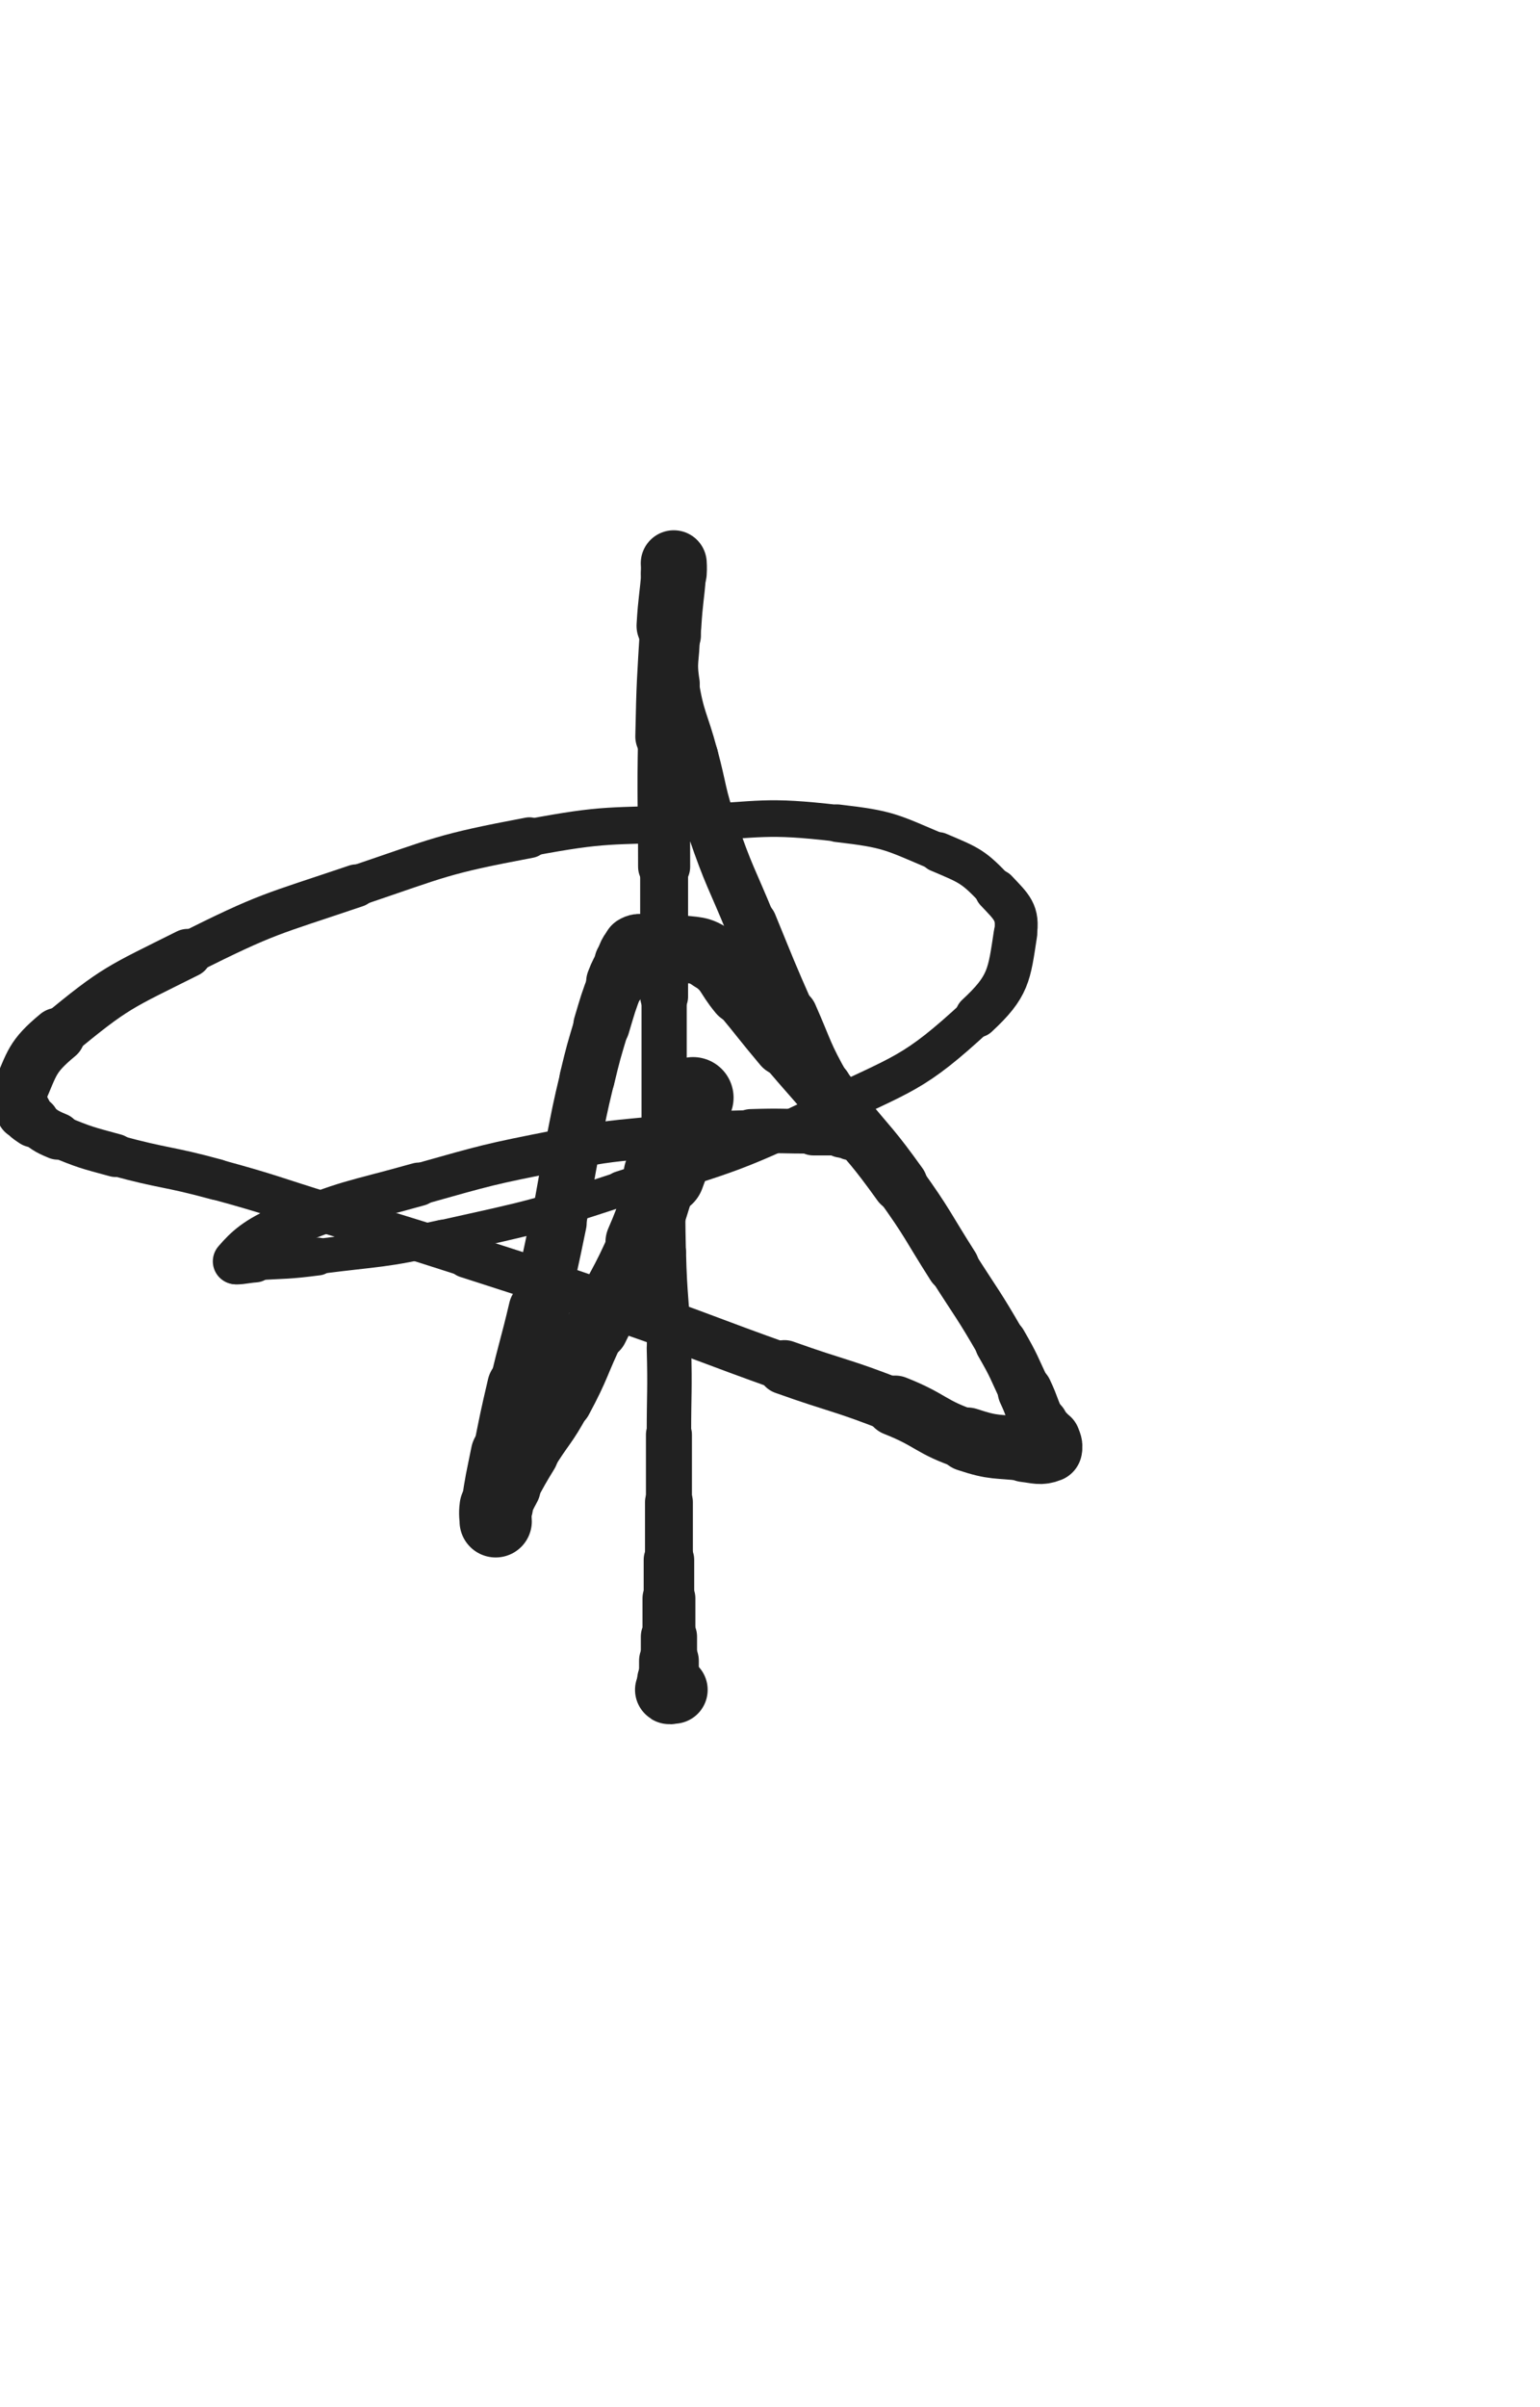 <svg xmlns="http://www.w3.org/2000/svg" xmlns:xlink="http://www.w3.org/1999/xlink" viewBox="0 0 320 500"><path d="M 144.000,228.000 C 141.000,236.000 140.941,235.978 138.000,244.000" stroke-width="16.860" stroke="rgb(33,33,33)" fill="none" stroke-linecap="round"></path><path d="M 138.000,244.000 C 135.441,250.978 135.974,251.202 133.000,258.000" stroke-width="14.376" stroke="rgb(33,33,33)" fill="none" stroke-linecap="round"></path><path d="M 133.000,258.000 C 128.974,267.202 128.390,266.947 124.000,276.000" stroke-width="13.160" stroke="rgb(33,33,33)" fill="none" stroke-linecap="round"></path><path d="M 124.000,276.000 C 120.390,283.447 120.916,283.728 117.000,291.000" stroke-width="12.144" stroke="rgb(33,33,33)" fill="none" stroke-linecap="round"></path><path d="M 117.000,291.000 C 113.916,296.728 113.399,296.439 110.000,302.000" stroke-width="11.772" stroke="rgb(33,33,33)" fill="none" stroke-linecap="round"></path><path d="M 110.000,302.000 C 107.899,305.439 107.930,305.462 106.000,309.000" stroke-width="12.118" stroke="rgb(33,33,33)" fill="none" stroke-linecap="round"></path><path d="M 106.000,309.000 C 104.930,310.962 105.000,311.000 104.000,313.000" stroke-width="12.714" stroke="rgb(33,33,33)" fill="none" stroke-linecap="round"></path><path d="M 104.000,313.000 C 103.500,314.000 103.345,313.964 103.000,315.000" stroke-width="13.496" stroke="rgb(33,33,33)" fill="none" stroke-linecap="round"></path><path d="M 103.000,315.000 C 102.845,315.464 103.000,316.250 103.000,316.000" stroke-width="14.340" stroke="rgb(33,33,33)" fill="none" stroke-linecap="round"></path><path d="M 103.000,316.000 C 103.000,315.250 102.788,314.481 103.000,313.000" stroke-width="15.017" stroke="rgb(33,33,33)" fill="none" stroke-linecap="round"></path><path d="M 103.000,313.000 C 103.788,307.481 103.904,307.481 105.000,302.000" stroke-width="14.359" stroke="rgb(33,33,33)" fill="none" stroke-linecap="round"></path><path d="M 105.000,302.000 C 106.404,294.981 106.374,294.971 108.000,288.000" stroke-width="13.530" stroke="rgb(33,33,33)" fill="none" stroke-linecap="round"></path><path d="M 108.000,288.000 C 109.874,279.971 110.111,280.026 112.000,272.000" stroke-width="12.629" stroke="rgb(33,33,33)" fill="none" stroke-linecap="round"></path><path d="M 112.000,272.000 C 114.111,263.026 114.141,263.029 116.000,254.000" stroke-width="11.819" stroke="rgb(33,33,33)" fill="none" stroke-linecap="round"></path><path d="M 116.000,254.000 C 117.641,246.029 117.404,245.981 119.000,238.000" stroke-width="11.492" stroke="rgb(33,33,33)" fill="none" stroke-linecap="round"></path><path d="M 119.000,238.000 C 120.404,230.981 120.330,230.959 122.000,224.000" stroke-width="11.388" stroke="rgb(33,33,33)" fill="none" stroke-linecap="round"></path><path d="M 122.000,224.000 C 123.330,218.459 123.362,218.458 125.000,213.000" stroke-width="11.473" stroke="rgb(33,33,33)" fill="none" stroke-linecap="round"></path><path d="M 125.000,213.000 C 126.362,208.458 126.301,208.418 128.000,204.000" stroke-width="11.748" stroke="rgb(33,33,33)" fill="none" stroke-linecap="round"></path><path d="M 128.000,204.000 C 128.801,201.918 128.893,201.938 130.000,200.000" stroke-width="12.412" stroke="rgb(33,33,33)" fill="none" stroke-linecap="round"></path><path d="M 130.000,200.000 C 130.893,198.438 130.635,197.819 132.000,197.000" stroke-width="13.062" stroke="rgb(33,33,33)" fill="none" stroke-linecap="round"></path><path d="M 132.000,197.000 C 133.135,196.319 133.500,197.000 135.000,197.000" stroke-width="13.742" stroke="rgb(33,33,33)" fill="none" stroke-linecap="round"></path><path d="M 135.000,197.000 C 138.000,197.000 138.063,196.548 141.000,197.000" stroke-width="13.928" stroke="rgb(33,33,33)" fill="none" stroke-linecap="round"></path><path d="M 141.000,197.000 C 144.563,197.548 145.132,197.014 148.000,199.000" stroke-width="13.926" stroke="rgb(33,33,33)" fill="none" stroke-linecap="round"></path><path d="M 148.000,199.000 C 151.632,201.514 151.049,202.459 154.000,206.000" stroke-width="13.759" stroke="rgb(33,33,33)" fill="none" stroke-linecap="round"></path><path d="M 154.000,206.000 C 158.549,211.459 158.430,211.559 163.000,217.000" stroke-width="13.110" stroke="rgb(33,33,33)" fill="none" stroke-linecap="round"></path><path d="M 163.000,217.000 C 168.930,224.059 169.123,223.898 175.000,231.000" stroke-width="12.154" stroke="rgb(33,33,33)" fill="none" stroke-linecap="round"></path><path d="M 175.000,231.000 C 181.123,238.398 181.401,238.211 187.000,246.000" stroke-width="11.513" stroke="rgb(33,33,33)" fill="none" stroke-linecap="round"></path><path d="M 187.000,246.000 C 192.901,254.211 192.565,254.459 198.000,263.000" stroke-width="10.973" stroke="rgb(33,33,33)" fill="none" stroke-linecap="round"></path><path d="M 198.000,263.000 C 203.065,270.959 203.291,270.837 208.000,279.000" stroke-width="10.590" stroke="rgb(33,33,33)" fill="none" stroke-linecap="round"></path><path d="M 208.000,279.000 C 210.791,283.837 210.621,283.944 213.000,289.000" stroke-width="10.880" stroke="rgb(33,33,33)" fill="none" stroke-linecap="round"></path><path d="M 213.000,289.000 C 214.621,292.444 214.303,292.607 216.000,296.000" stroke-width="11.385" stroke="rgb(33,33,33)" fill="none" stroke-linecap="round"></path><path d="M 216.000,296.000 C 216.803,297.607 217.357,297.392 218.000,299.000" stroke-width="12.141" stroke="rgb(33,33,33)" fill="none" stroke-linecap="round"></path><path d="M 218.000,299.000 C 218.357,299.892 218.714,300.714 218.000,301.000" stroke-width="12.998" stroke="rgb(33,33,33)" fill="none" stroke-linecap="round"></path><path d="M 218.000,301.000 C 216.214,301.714 215.476,301.291 213.000,301.000" stroke-width="13.722" stroke="rgb(33,33,33)" fill="none" stroke-linecap="round"></path><path d="M 213.000,301.000 C 206.976,300.291 206.719,300.906 201.000,299.000" stroke-width="13.290" stroke="rgb(33,33,33)" fill="none" stroke-linecap="round"></path><path d="M 201.000,299.000 C 193.219,296.406 193.689,295.035 186.000,292.000" stroke-width="12.549" stroke="rgb(33,33,33)" fill="none" stroke-linecap="round"></path><path d="M 186.000,292.000 C 174.689,287.535 174.466,288.095 163.000,284.000" stroke-width="11.279" stroke="rgb(33,33,33)" fill="none" stroke-linecap="round"></path><path d="M 163.000,284.000 C 146.466,278.095 146.578,277.777 130.000,272.000" stroke-width="9.881" stroke="rgb(33,33,33)" fill="none" stroke-linecap="round"></path><path d="M 130.000,272.000 C 113.578,266.277 113.552,266.339 97.000,261.000" stroke-width="8.904" stroke="rgb(33,33,33)" fill="none" stroke-linecap="round"></path><path d="M 97.000,261.000 C 82.552,256.339 82.511,256.465 68.000,252.000" stroke-width="8.441" stroke="rgb(33,33,33)" fill="none" stroke-linecap="round"></path><path d="M 68.000,252.000 C 56.511,248.465 56.592,248.161 45.000,245.000" stroke-width="8.430" stroke="rgb(33,33,33)" fill="none" stroke-linecap="round"></path><path d="M 45.000,245.000 C 34.592,242.161 34.404,242.837 24.000,240.000" stroke-width="8.524" stroke="rgb(33,33,33)" fill="none" stroke-linecap="round"></path><path d="M 24.000,240.000 C 17.904,238.337 17.818,238.396 12.000,236.000" stroke-width="8.966" stroke="rgb(33,33,33)" fill="none" stroke-linecap="round"></path><path d="M 12.000,236.000 C 9.318,234.896 9.357,234.683 7.000,233.000" stroke-width="9.757" stroke="rgb(33,33,33)" fill="none" stroke-linecap="round"></path><path d="M 7.000,233.000 C 5.857,232.183 5.610,232.221 5.000,231.000" stroke-width="10.694" stroke="rgb(33,33,33)" fill="none" stroke-linecap="round"></path><path d="M 5.000,231.000 C 4.110,229.221 3.222,228.779 4.000,227.000" stroke-width="11.464" stroke="rgb(33,33,33)" fill="none" stroke-linecap="round"></path><path d="M 4.000,227.000 C 6.722,220.779 6.552,219.514 12.000,215.000" stroke-width="11.358" stroke="rgb(33,33,33)" fill="none" stroke-linecap="round"></path><path d="M 12.000,215.000 C 24.052,205.014 24.789,205.105 39.000,198.000" stroke-width="10.117" stroke="rgb(33,33,33)" fill="none" stroke-linecap="round"></path><path d="M 39.000,198.000 C 55.789,189.605 56.171,190.027 74.000,184.000" stroke-width="8.911" stroke="rgb(33,33,33)" fill="none" stroke-linecap="round"></path><path d="M 74.000,184.000 C 91.671,178.027 91.716,177.445 110.000,174.000" stroke-width="8.467" stroke="rgb(33,33,33)" fill="none" stroke-linecap="round"></path><path d="M 110.000,174.000 C 126.216,170.945 126.467,171.775 143.000,171.000" stroke-width="7.720" stroke="rgb(33,33,33)" fill="none" stroke-linecap="round"></path><path d="M 143.000,171.000 C 158.467,170.275 158.746,169.240 174.000,171.000" stroke-width="7.604" stroke="rgb(33,33,33)" fill="none" stroke-linecap="round"></path><path d="M 174.000,171.000 C 184.746,172.240 185.062,172.784 195.000,177.000" stroke-width="7.826" stroke="rgb(33,33,33)" fill="none" stroke-linecap="round"></path><path d="M 195.000,177.000 C 201.562,179.784 202.246,179.949 207.000,185.000" stroke-width="8.300" stroke="rgb(33,33,33)" fill="none" stroke-linecap="round"></path><path d="M 207.000,185.000 C 210.246,188.449 211.688,189.529 211.000,194.000" stroke-width="8.902" stroke="rgb(33,33,33)" fill="none" stroke-linecap="round"></path><path d="M 211.000,194.000 C 209.688,202.529 209.648,204.851 203.000,211.000" stroke-width="9.036" stroke="rgb(33,33,33)" fill="none" stroke-linecap="round"></path><path d="M 203.000,211.000 C 189.648,223.351 187.887,222.785 171.000,231.000" stroke-width="8.217" stroke="rgb(33,33,33)" fill="none" stroke-linecap="round"></path><path d="M 171.000,231.000 C 150.887,240.785 150.319,239.984 129.000,247.000" stroke-width="7.499" stroke="rgb(33,33,33)" fill="none" stroke-linecap="round"></path><path d="M 129.000,247.000 C 110.819,252.984 110.679,252.849 92.000,257.000" stroke-width="7.203" stroke="rgb(33,33,33)" fill="none" stroke-linecap="round"></path><path d="M 92.000,257.000 C 79.179,259.849 79.038,259.328 66.000,261.000" stroke-width="7.290" stroke="rgb(33,33,33)" fill="none" stroke-linecap="round"></path><path d="M 66.000,261.000 C 59.538,261.828 59.505,261.617 53.000,262.000" stroke-width="7.862" stroke="rgb(33,33,33)" fill="none" stroke-linecap="round"></path><path d="M 53.000,262.000 C 51.005,262.117 48.260,262.864 49.000,262.000" stroke-width="8.764" stroke="rgb(33,33,33)" fill="none" stroke-linecap="round"></path><path d="M 49.000,262.000 C 51.260,259.364 53.427,257.346 59.000,255.000" stroke-width="9.551" stroke="rgb(33,33,33)" fill="none" stroke-linecap="round"></path><path d="M 59.000,255.000 C 72.427,249.346 72.852,249.972 87.000,246.000" stroke-width="9.031" stroke="rgb(33,33,33)" fill="none" stroke-linecap="round"></path><path d="M 87.000,246.000 C 101.352,241.972 101.381,241.867 116.000,239.000" stroke-width="8.637" stroke="rgb(33,33,33)" fill="none" stroke-linecap="round"></path><path d="M 116.000,239.000 C 126.881,236.867 126.962,237.104 138.000,236.000" stroke-width="8.605" stroke="rgb(33,33,33)" fill="none" stroke-linecap="round"></path><path d="M 138.000,236.000 C 146.962,235.104 146.994,235.291 156.000,235.000" stroke-width="8.825" stroke="rgb(33,33,33)" fill="none" stroke-linecap="round"></path><path d="M 156.000,235.000 C 162.494,234.791 162.500,235.000 169.000,235.000" stroke-width="9.252" stroke="rgb(33,33,33)" fill="none" stroke-linecap="round"></path><path d="M 169.000,235.000 C 172.000,235.000 172.000,235.000 175.000,235.000" stroke-width="9.995" stroke="rgb(33,33,33)" fill="none" stroke-linecap="round"></path><path d="M 175.000,235.000 C 176.000,235.000 176.333,235.333 177.000,235.000" stroke-width="10.980" stroke="rgb(33,33,33)" fill="none" stroke-linecap="round"></path><path d="M 177.000,235.000 C 177.333,234.833 177.273,234.409 177.000,234.000" stroke-width="12.044" stroke="rgb(33,33,33)" fill="none" stroke-linecap="round"></path><path d="M 177.000,234.000 C 174.273,229.909 173.448,230.331 171.000,226.000" stroke-width="12.179" stroke="rgb(33,33,33)" fill="none" stroke-linecap="round"></path><path d="M 171.000,226.000 C 166.948,218.831 167.340,218.571 164.000,211.000" stroke-width="11.814" stroke="rgb(33,33,33)" fill="none" stroke-linecap="round"></path><path d="M 164.000,211.000 C 159.840,201.571 159.912,201.536 156.000,192.000" stroke-width="10.969" stroke="rgb(33,33,33)" fill="none" stroke-linecap="round"></path><path d="M 156.000,192.000 C 151.912,182.036 151.487,182.170 148.000,172.000" stroke-width="10.490" stroke="rgb(33,33,33)" fill="none" stroke-linecap="round"></path><path d="M 148.000,172.000 C 145.487,164.670 146.000,164.500 144.000,157.000" stroke-width="10.447" stroke="rgb(33,33,33)" fill="none" stroke-linecap="round"></path><path d="M 144.000,157.000 C 142.000,149.500 141.216,149.603 140.000,142.000" stroke-width="10.413" stroke="rgb(33,33,33)" fill="none" stroke-linecap="round"></path><path d="M 140.000,142.000 C 139.216,137.103 140.000,137.000 140.000,132.000" stroke-width="10.809" stroke="rgb(33,33,33)" fill="none" stroke-linecap="round"></path><path d="M 140.000,132.000 C 140.000,128.000 140.000,128.000 140.000,124.000" stroke-width="11.295" stroke="rgb(33,33,33)" fill="none" stroke-linecap="round"></path><path d="M 140.000,124.000 C 140.000,121.500 140.000,121.500 140.000,119.000" stroke-width="11.934" stroke="rgb(33,33,33)" fill="none" stroke-linecap="round"></path><path d="M 140.000,119.000 C 140.000,118.000 140.000,117.000 140.000,117.000" stroke-width="12.809" stroke="rgb(33,33,33)" fill="none" stroke-linecap="round"></path><path d="M 140.000,117.000 C 140.000,117.000 140.077,118.003 140.000,119.000" stroke-width="13.711" stroke="rgb(33,33,33)" fill="none" stroke-linecap="round"></path><path d="M 140.000,119.000 C 139.577,124.503 139.324,124.488 139.000,130.000" stroke-width="13.462" stroke="rgb(33,33,33)" fill="none" stroke-linecap="round"></path><path d="M 139.000,130.000 C 138.324,141.488 138.230,141.494 138.000,153.000" stroke-width="11.974" stroke="rgb(33,33,33)" fill="none" stroke-linecap="round"></path><path d="M 138.000,153.000 C 137.730,166.494 138.000,166.500 138.000,180.000" stroke-width="10.826" stroke="rgb(33,33,33)" fill="none" stroke-linecap="round"></path><path d="M 138.000,180.000 C 138.000,193.500 138.000,193.500 138.000,207.000" stroke-width="9.956" stroke="rgb(33,33,33)" fill="none" stroke-linecap="round"></path><path d="M 138.000,207.000 C 138.000,221.000 138.000,221.000 138.000,235.000" stroke-width="9.390" stroke="rgb(33,33,33)" fill="none" stroke-linecap="round"></path><path d="M 138.000,235.000 C 138.000,247.500 137.722,247.507 138.000,260.000" stroke-width="9.049" stroke="rgb(33,33,33)" fill="none" stroke-linecap="round"></path><path d="M 138.000,260.000 C 138.222,270.007 138.737,269.994 139.000,280.000" stroke-width="9.098" stroke="rgb(33,33,33)" fill="none" stroke-linecap="round"></path><path d="M 139.000,280.000 C 139.237,288.994 139.000,289.000 139.000,298.000" stroke-width="9.236" stroke="rgb(33,33,33)" fill="none" stroke-linecap="round"></path><path d="M 139.000,298.000 C 139.000,305.000 139.000,305.000 139.000,312.000" stroke-width="9.558" stroke="rgb(33,33,33)" fill="none" stroke-linecap="round"></path><path d="M 139.000,312.000 C 139.000,318.000 139.000,318.000 139.000,324.000" stroke-width="9.946" stroke="rgb(33,33,33)" fill="none" stroke-linecap="round"></path><path d="M 139.000,324.000 C 139.000,328.000 139.000,328.000 139.000,332.000" stroke-width="10.498" stroke="rgb(33,33,33)" fill="none" stroke-linecap="round"></path><path d="M 139.000,332.000 C 139.000,336.000 139.000,336.000 139.000,340.000" stroke-width="10.987" stroke="rgb(33,33,33)" fill="none" stroke-linecap="round"></path><path d="M 139.000,340.000 C 139.000,342.500 139.000,342.500 139.000,345.000" stroke-width="11.683" stroke="rgb(33,33,33)" fill="none" stroke-linecap="round"></path><path d="M 139.000,345.000 C 139.000,347.000 139.000,347.000 139.000,349.000" stroke-width="12.415" stroke="rgb(33,33,33)" fill="none" stroke-linecap="round"></path><path d="M 139.000,349.000 C 139.000,350.000 138.667,350.333 139.000,351.000" stroke-width="13.222" stroke="rgb(33,33,33)" fill="none" stroke-linecap="round"></path><path d="M 139.000,351.000 C 139.167,351.333 139.586,350.793 140.000,351.000" stroke-width="14.092" stroke="rgb(33,33,33)" fill="none" stroke-linecap="round"></path></svg>